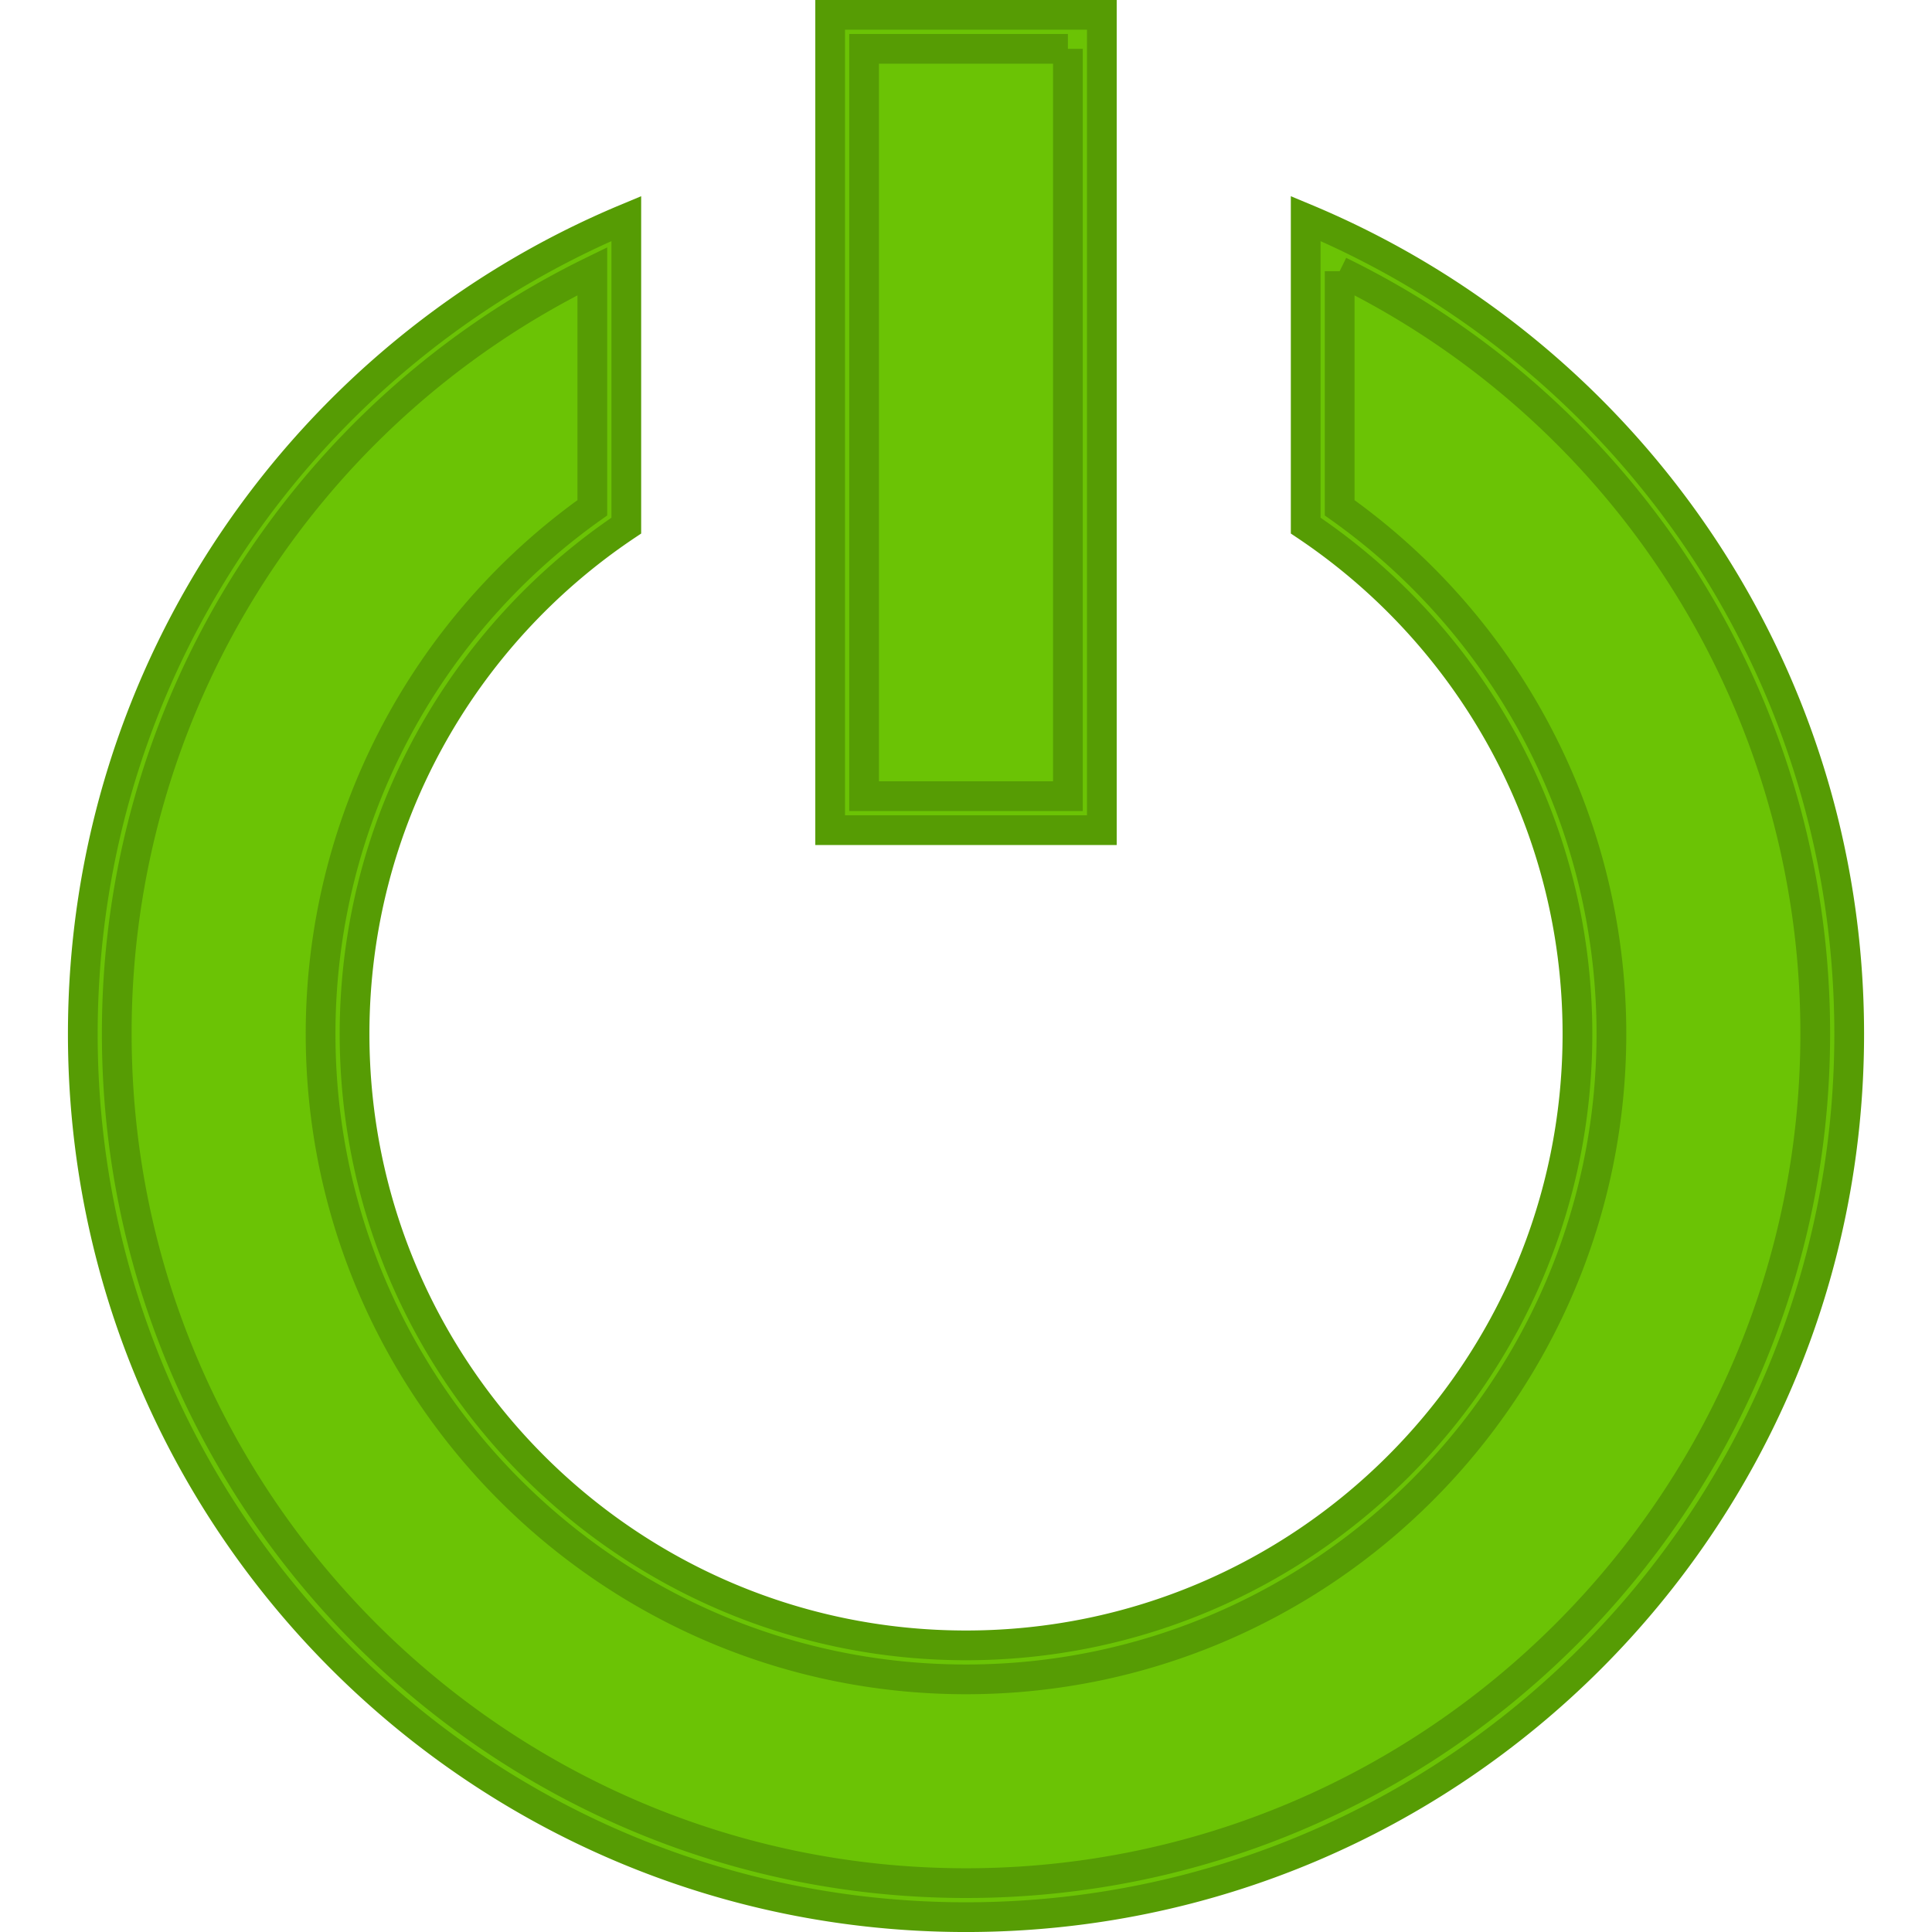 <svg xmlns="http://www.w3.org/2000/svg" viewBox="0 0 64 64"><g fill="#6bc305" stroke="#569c04" stroke-width=".985"><path d="M32 62.945c-15.822 0-28.695-12.872-28.695-28.694a28.626 28.626 0 0 1 16.88-26.154v9.017a20.799 20.799 0 0 0-9.003 17.137c0 11.478 9.34 20.817 20.818 20.817 11.479 0 20.818-9.339 20.818-20.817 0-6.858-3.36-13.242-9.003-17.137V8.097a28.626 28.626 0 0 1 16.88 26.154c0 15.822-12.873 28.694-28.695 28.694z"/><path d="M44.378 8.984A28.063 28.063 0 0 1 60.132 34.25c0 15.511-12.62 28.131-28.132 28.131-15.512 0-28.132-12.62-28.132-28.131A28.063 28.063 0 0 1 19.622 8.984v7.837a21.357 21.357 0 0 0-9.002 17.43c0 11.79 9.59 21.38 21.38 21.38s21.38-9.59 21.38-21.38a21.359 21.359 0 0 0-9.002-17.43V8.984m-1.125-1.745v10.172c5.427 3.633 9.002 9.818 9.002 16.84 0 11.186-9.069 20.254-20.255 20.254-11.186 0-20.255-9.068-20.255-20.254 0-7.022 3.575-13.207 9.002-16.84V7.239C10.175 11.65 2.743 22.081 2.743 34.251c0 16.157 13.1 29.257 29.257 29.257 16.158 0 29.257-13.1 29.257-29.257 0-12.17-7.432-22.603-18.004-27.012z"/><path d="M28.062 1.055h7.876v25.881h-7.876z"/><path d="M35.376 1.618v24.756h-6.752V1.618h6.752M36.5.492h-9V27.5h9z"/></g></svg>